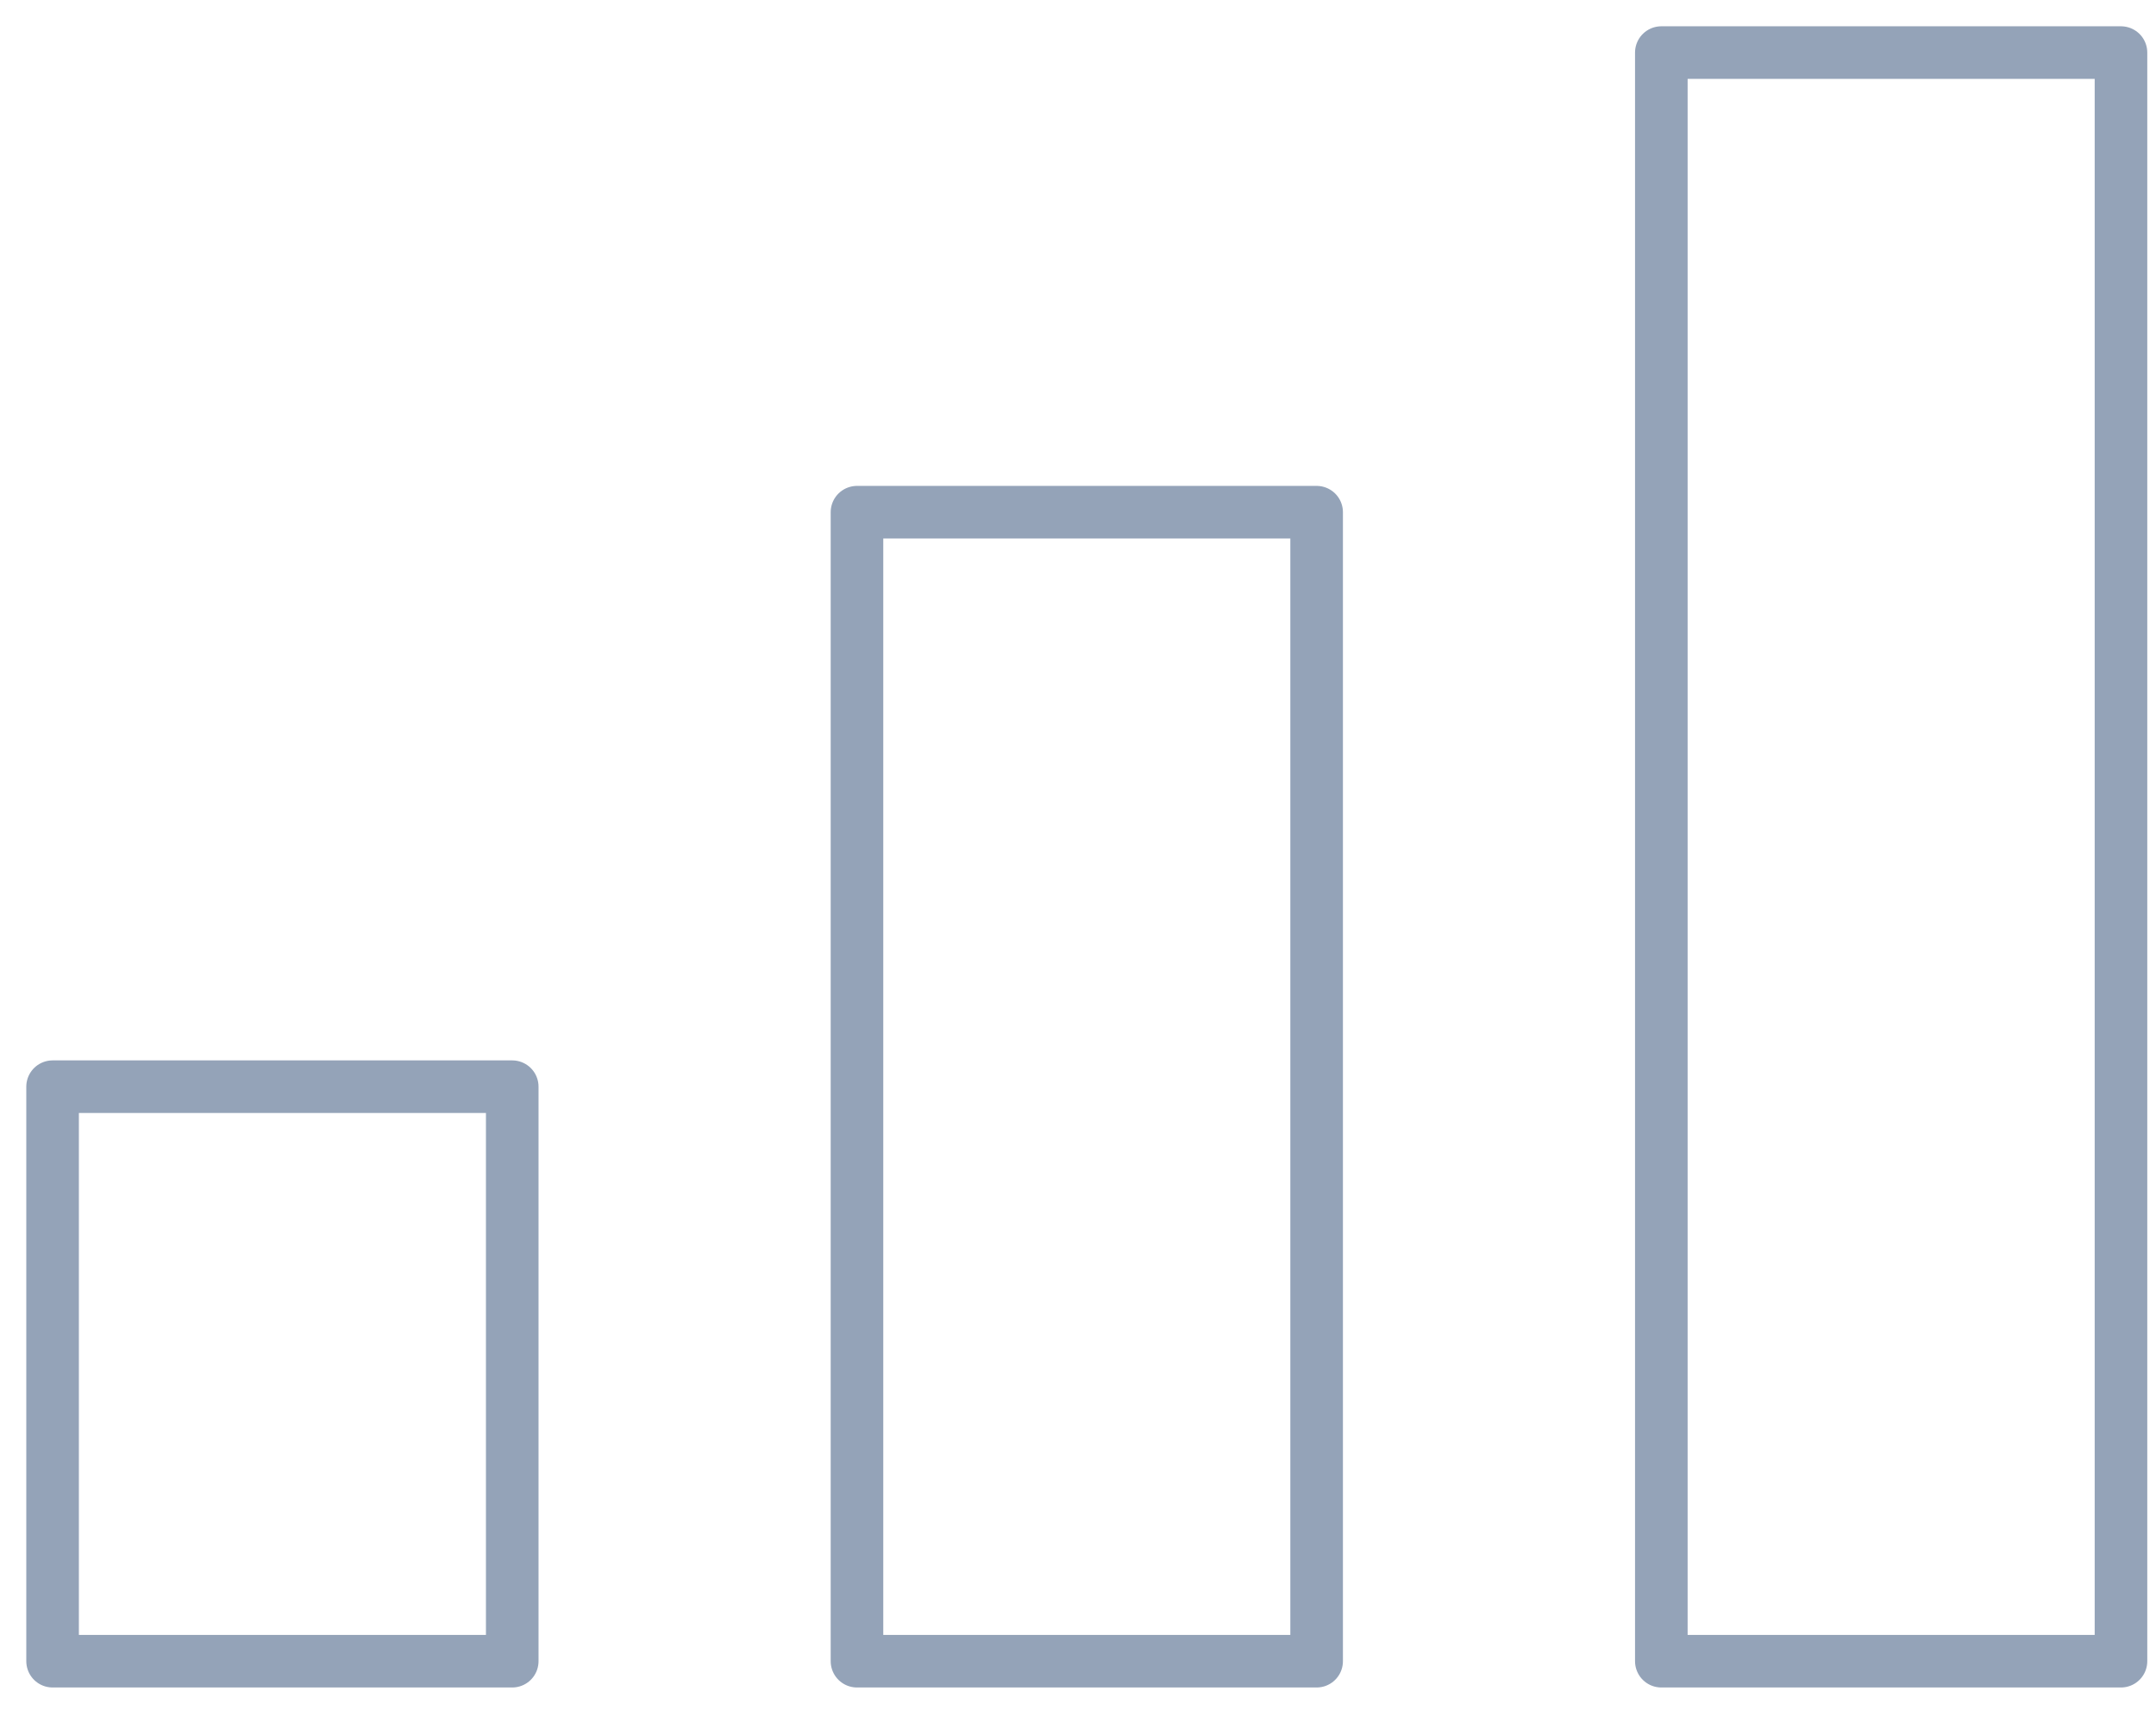 <svg width="41" height="33" viewBox="0 0 41 33" fill="none" xmlns="http://www.w3.org/2000/svg">
<path d="M16.297 9.741H25.038V31.593H16.297V9.741Z" stroke="#94A3B8" stroke-linecap="round" stroke-linejoin="round"/>
<path d="M31.593 1H40.334V31.593H31.593V1Z" stroke="#94A3B8" stroke-linecap="round" stroke-linejoin="round"/>
<path d="M1 20.667H9.741V31.593H1V20.667Z" stroke="#94A3B8" stroke-linecap="round" stroke-linejoin="round"/>
</svg>
